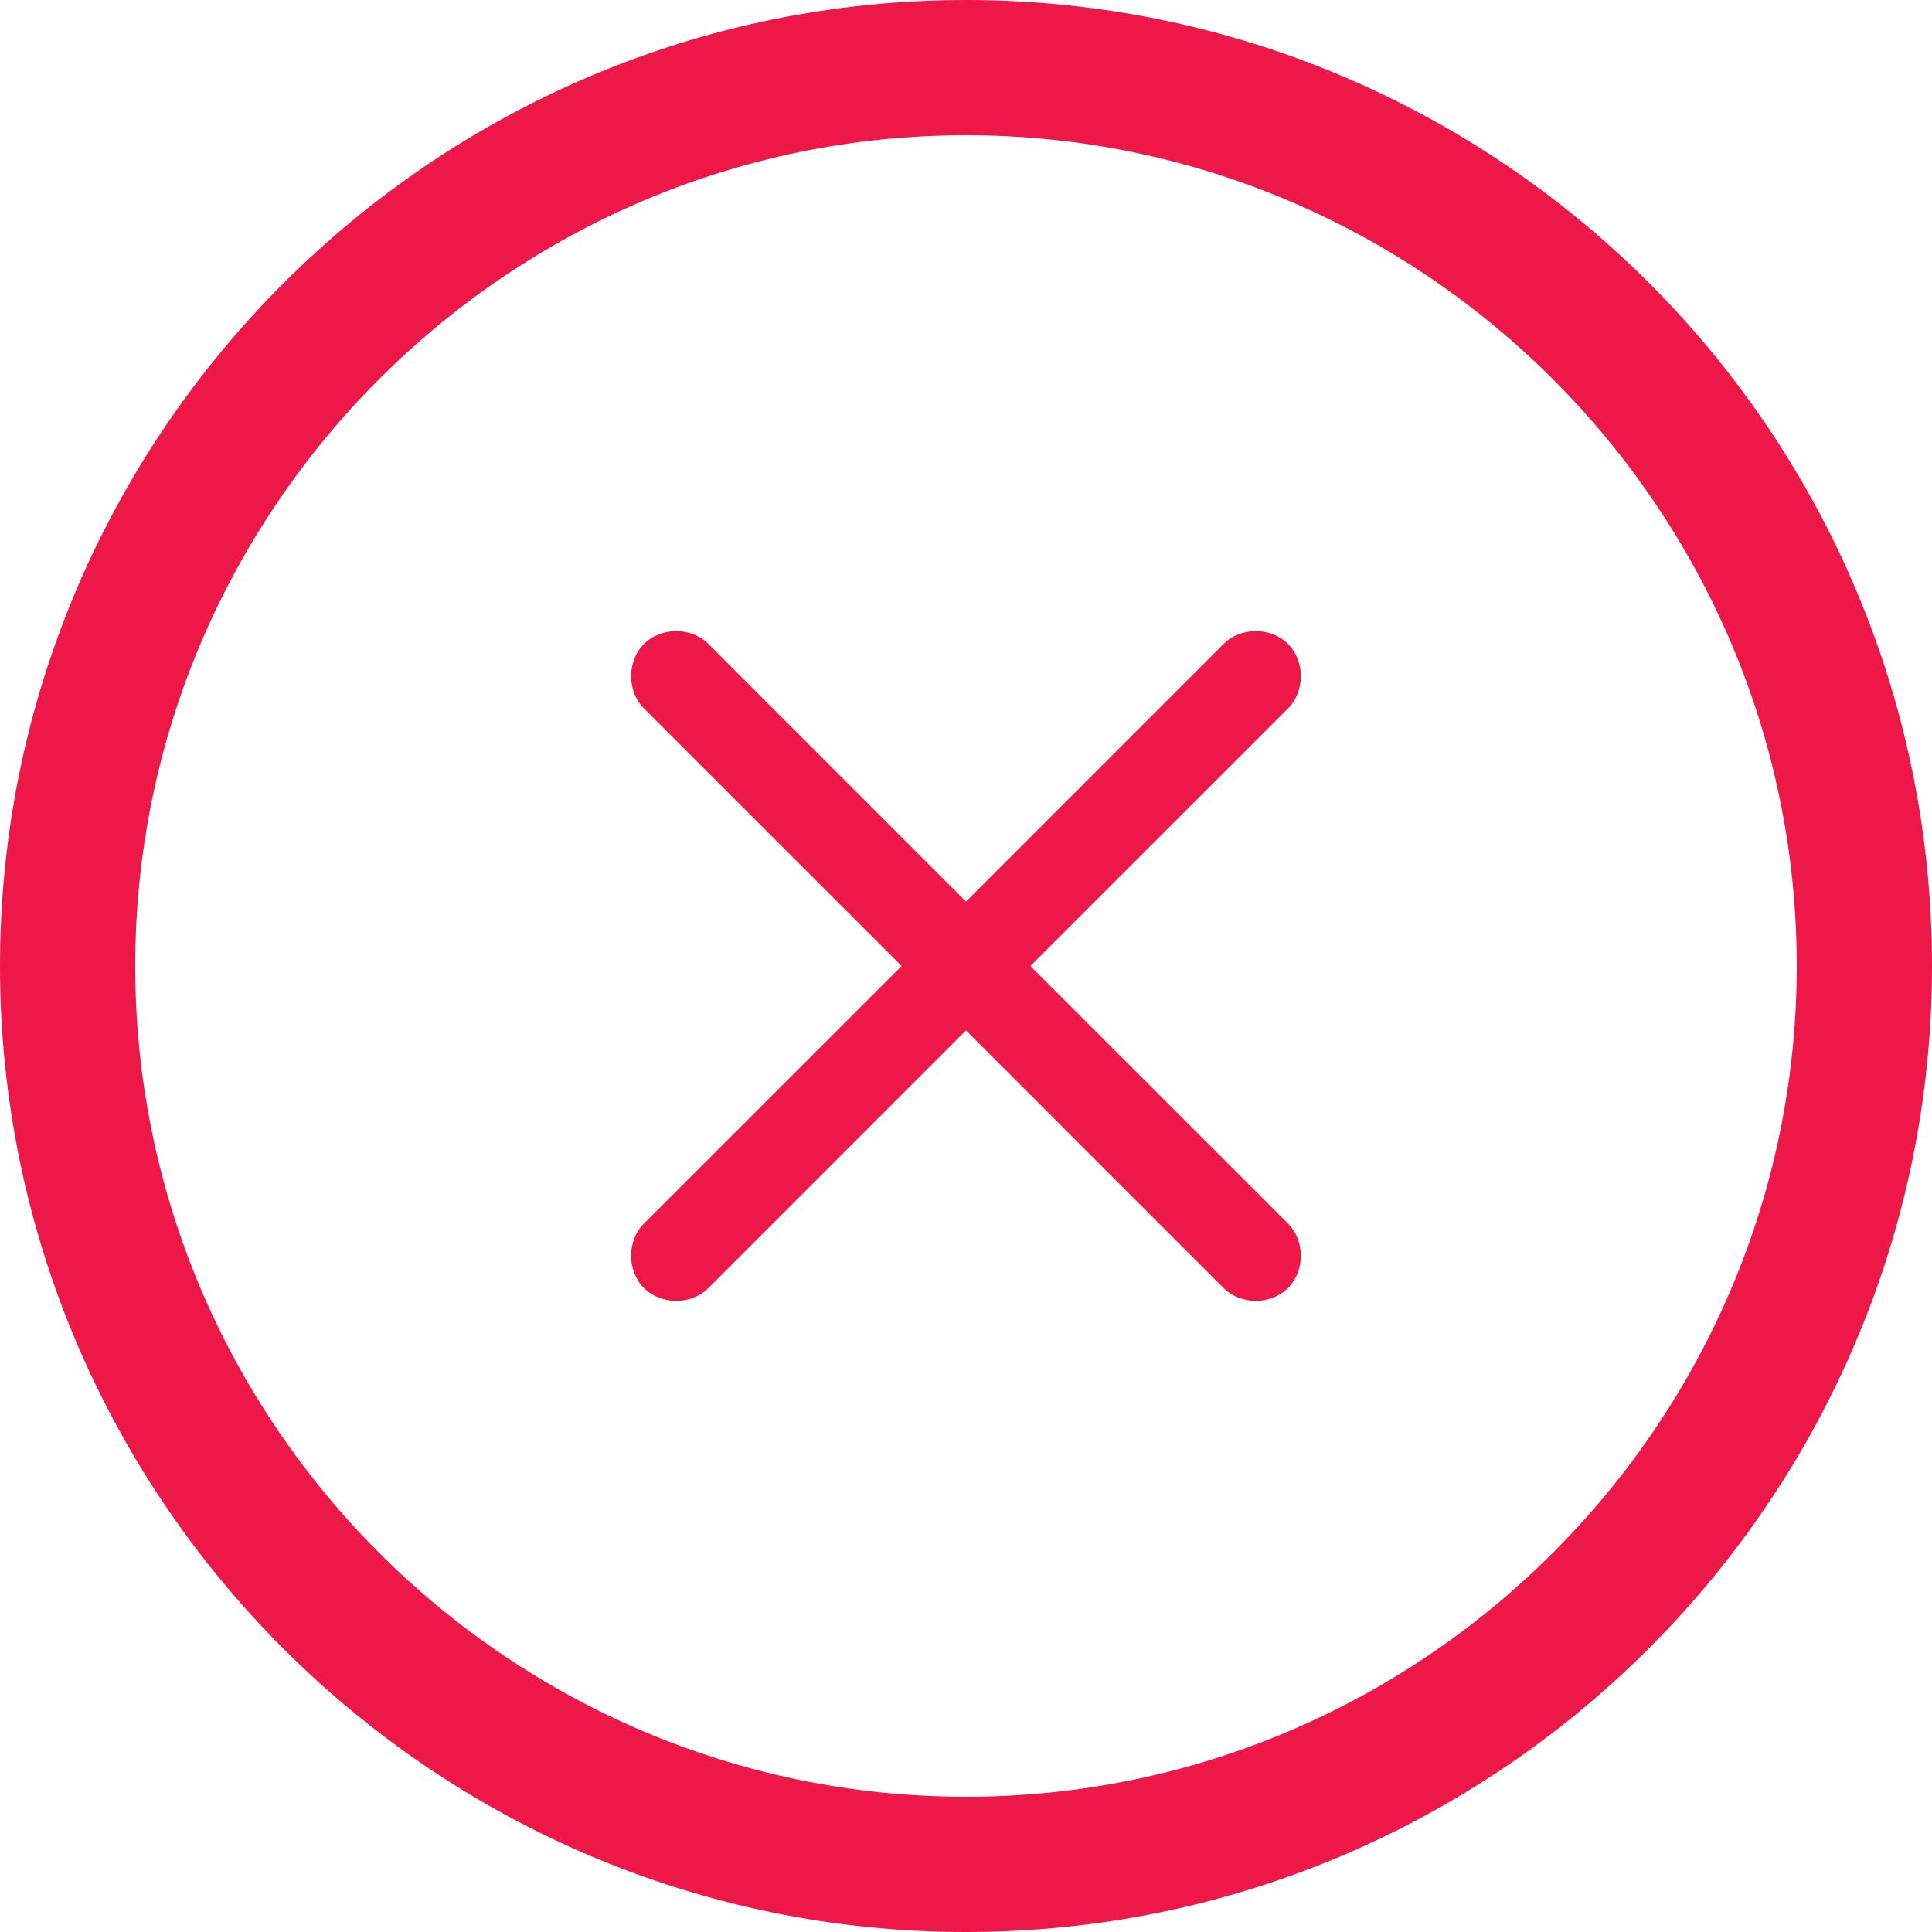 <?xml version="1.0" encoding="UTF-8" standalone="no"?>
<svg width="25px" height="25px" viewBox="0 0 25 25" version="1.1" xmlns="http://www.w3.org/2000/svg" xmlns:xlink="http://www.w3.org/1999/xlink" xmlns:sketch="http://www.bohemiancoding.com/sketch/ns">
    <!-- Generator: Sketch 3.1 (8751) - http://www.bohemiancoding.com/sketch -->
    <title>Slice 2</title>
    <desc>Created with Sketch.</desc>
    <defs></defs>
    <g id="Page-1" stroke="none" stroke-width="1" fill="none" fill-rule="evenodd" sketch:type="MSPage">
        <path d="M12.5,1.75 C6.583,1.75 1.75,6.583 1.75,12.5 C1.75,18.417 6.583,23.25 12.5,23.25 C18.417,23.25 23.25,18.417 23.25,12.5 C23.25,6.583 18.417,1.75 12.5,1.75 M25,12.5 C25,19.389 19.389,25 12.5,25 C5.611,25 0,19.389 0,12.5 C0,5.611 5.611,0 12.5,0 C19.389,0 25,5.583 25,12.5 M16.667,9.167 L13.333,12.5 L16.667,15.833 C16.889,16.056 16.889,16.444 16.667,16.667 C16.445,16.889 16.055,16.889 15.833,16.667 L12.5,13.333 L9.167,16.667 C8.944,16.889 8.556,16.889 8.333,16.667 C8.111,16.444 8.111,16.056 8.333,15.833 L11.667,12.5 L8.333,9.167 C8.111,8.944 8.111,8.556 8.333,8.333 C8.556,8.111 8.944,8.111 9.167,8.333 L12.5,11.667 L15.833,8.333 C16.055,8.111 16.445,8.111 16.667,8.333 C16.889,8.556 16.889,8.944 16.667,9.167" id="Fill-156" fill="#ED1847" sketch:type="MSShapeGroup"></path>
    </g>
</svg>